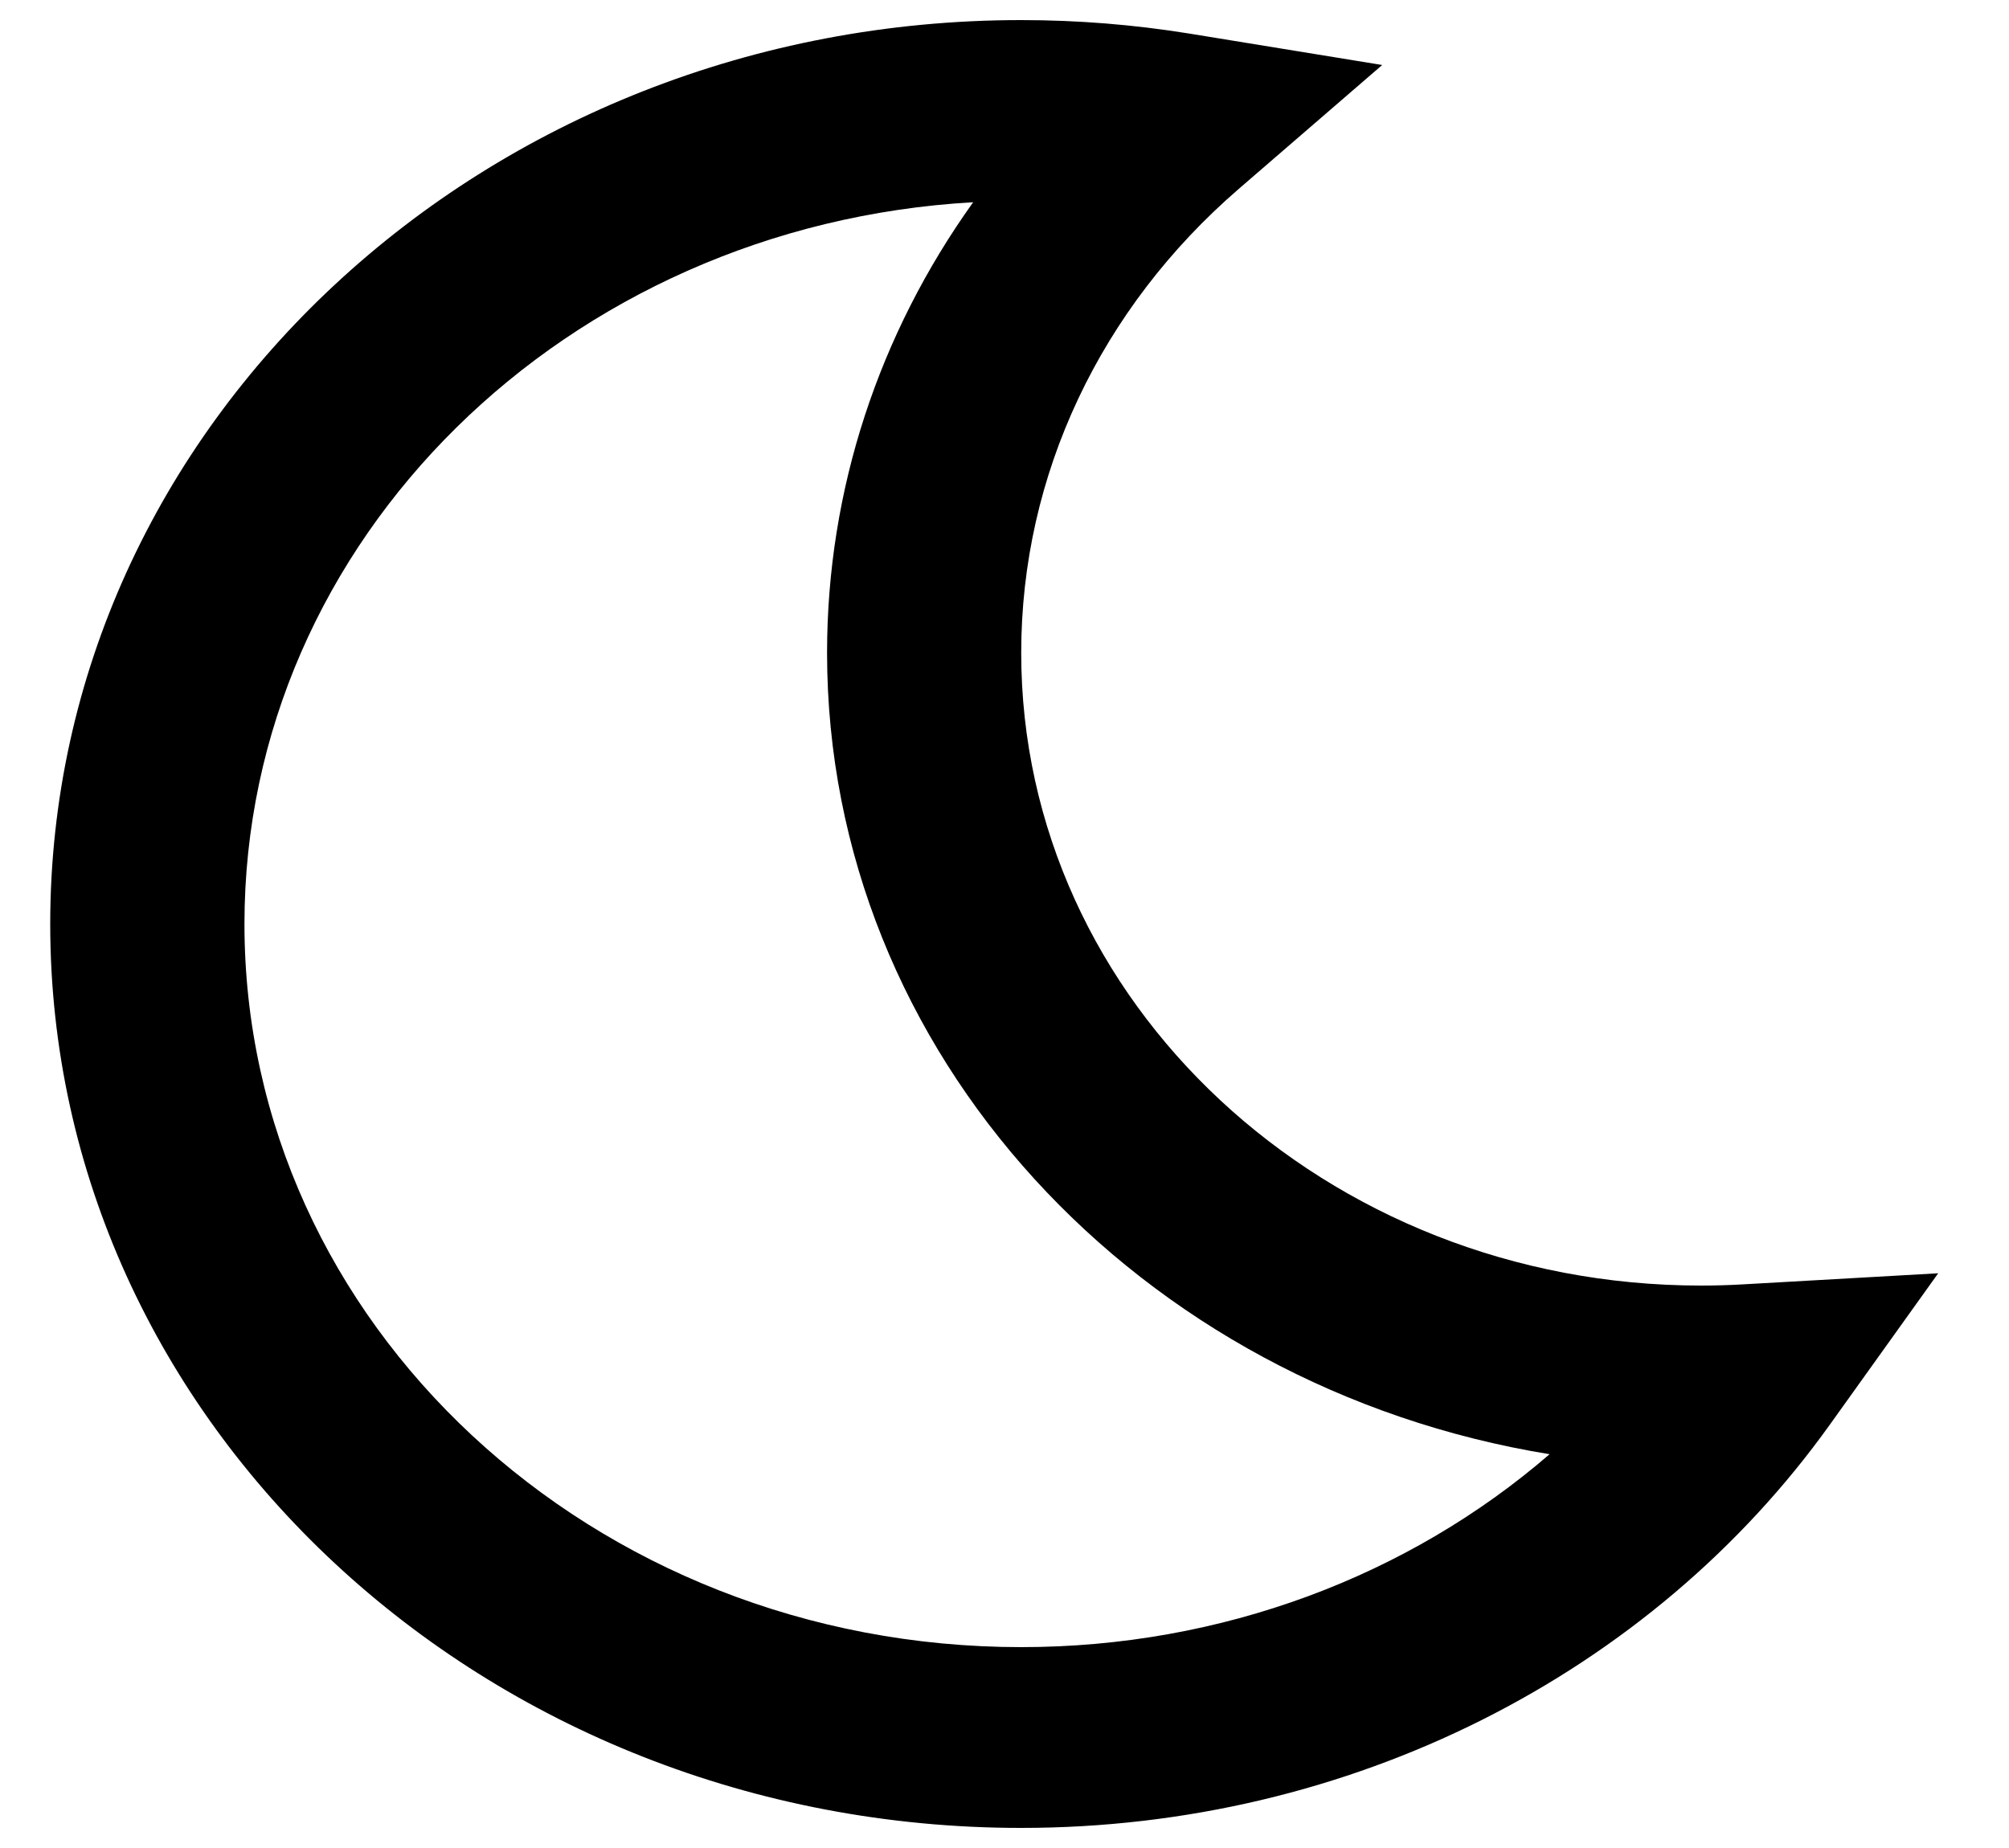 <svg width="25" height="23" viewBox="0 0 25 23" fill="none" xmlns="http://www.w3.org/2000/svg">
<path fill-rule="evenodd" clip-rule="evenodd" d="M12.708 8.125C12.708 5.904 13.7 3.833 15.415 2.351L17.2 0.809L14.801 0.418C14.114 0.307 13.415 0.25 12.708 0.25C6.035 0.25 0.625 5.287 0.625 11.5C0.625 17.713 6.035 22.75 12.708 22.75C16.799 22.75 20.544 20.842 22.77 17.732L24.119 15.847L21.691 15.985C21.517 15.995 21.342 16 21.167 16C16.495 16 12.708 12.474 12.708 8.125ZM12.708 20.5C7.37 20.5 3.042 16.471 3.042 11.5C3.042 6.716 7.05 2.804 12.11 2.517C10.94 4.152 10.292 6.091 10.292 8.125C10.292 13.119 14.175 17.268 19.283 18.099C17.527 19.617 15.199 20.5 12.708 20.5Z" fill="black"/>
</svg>
